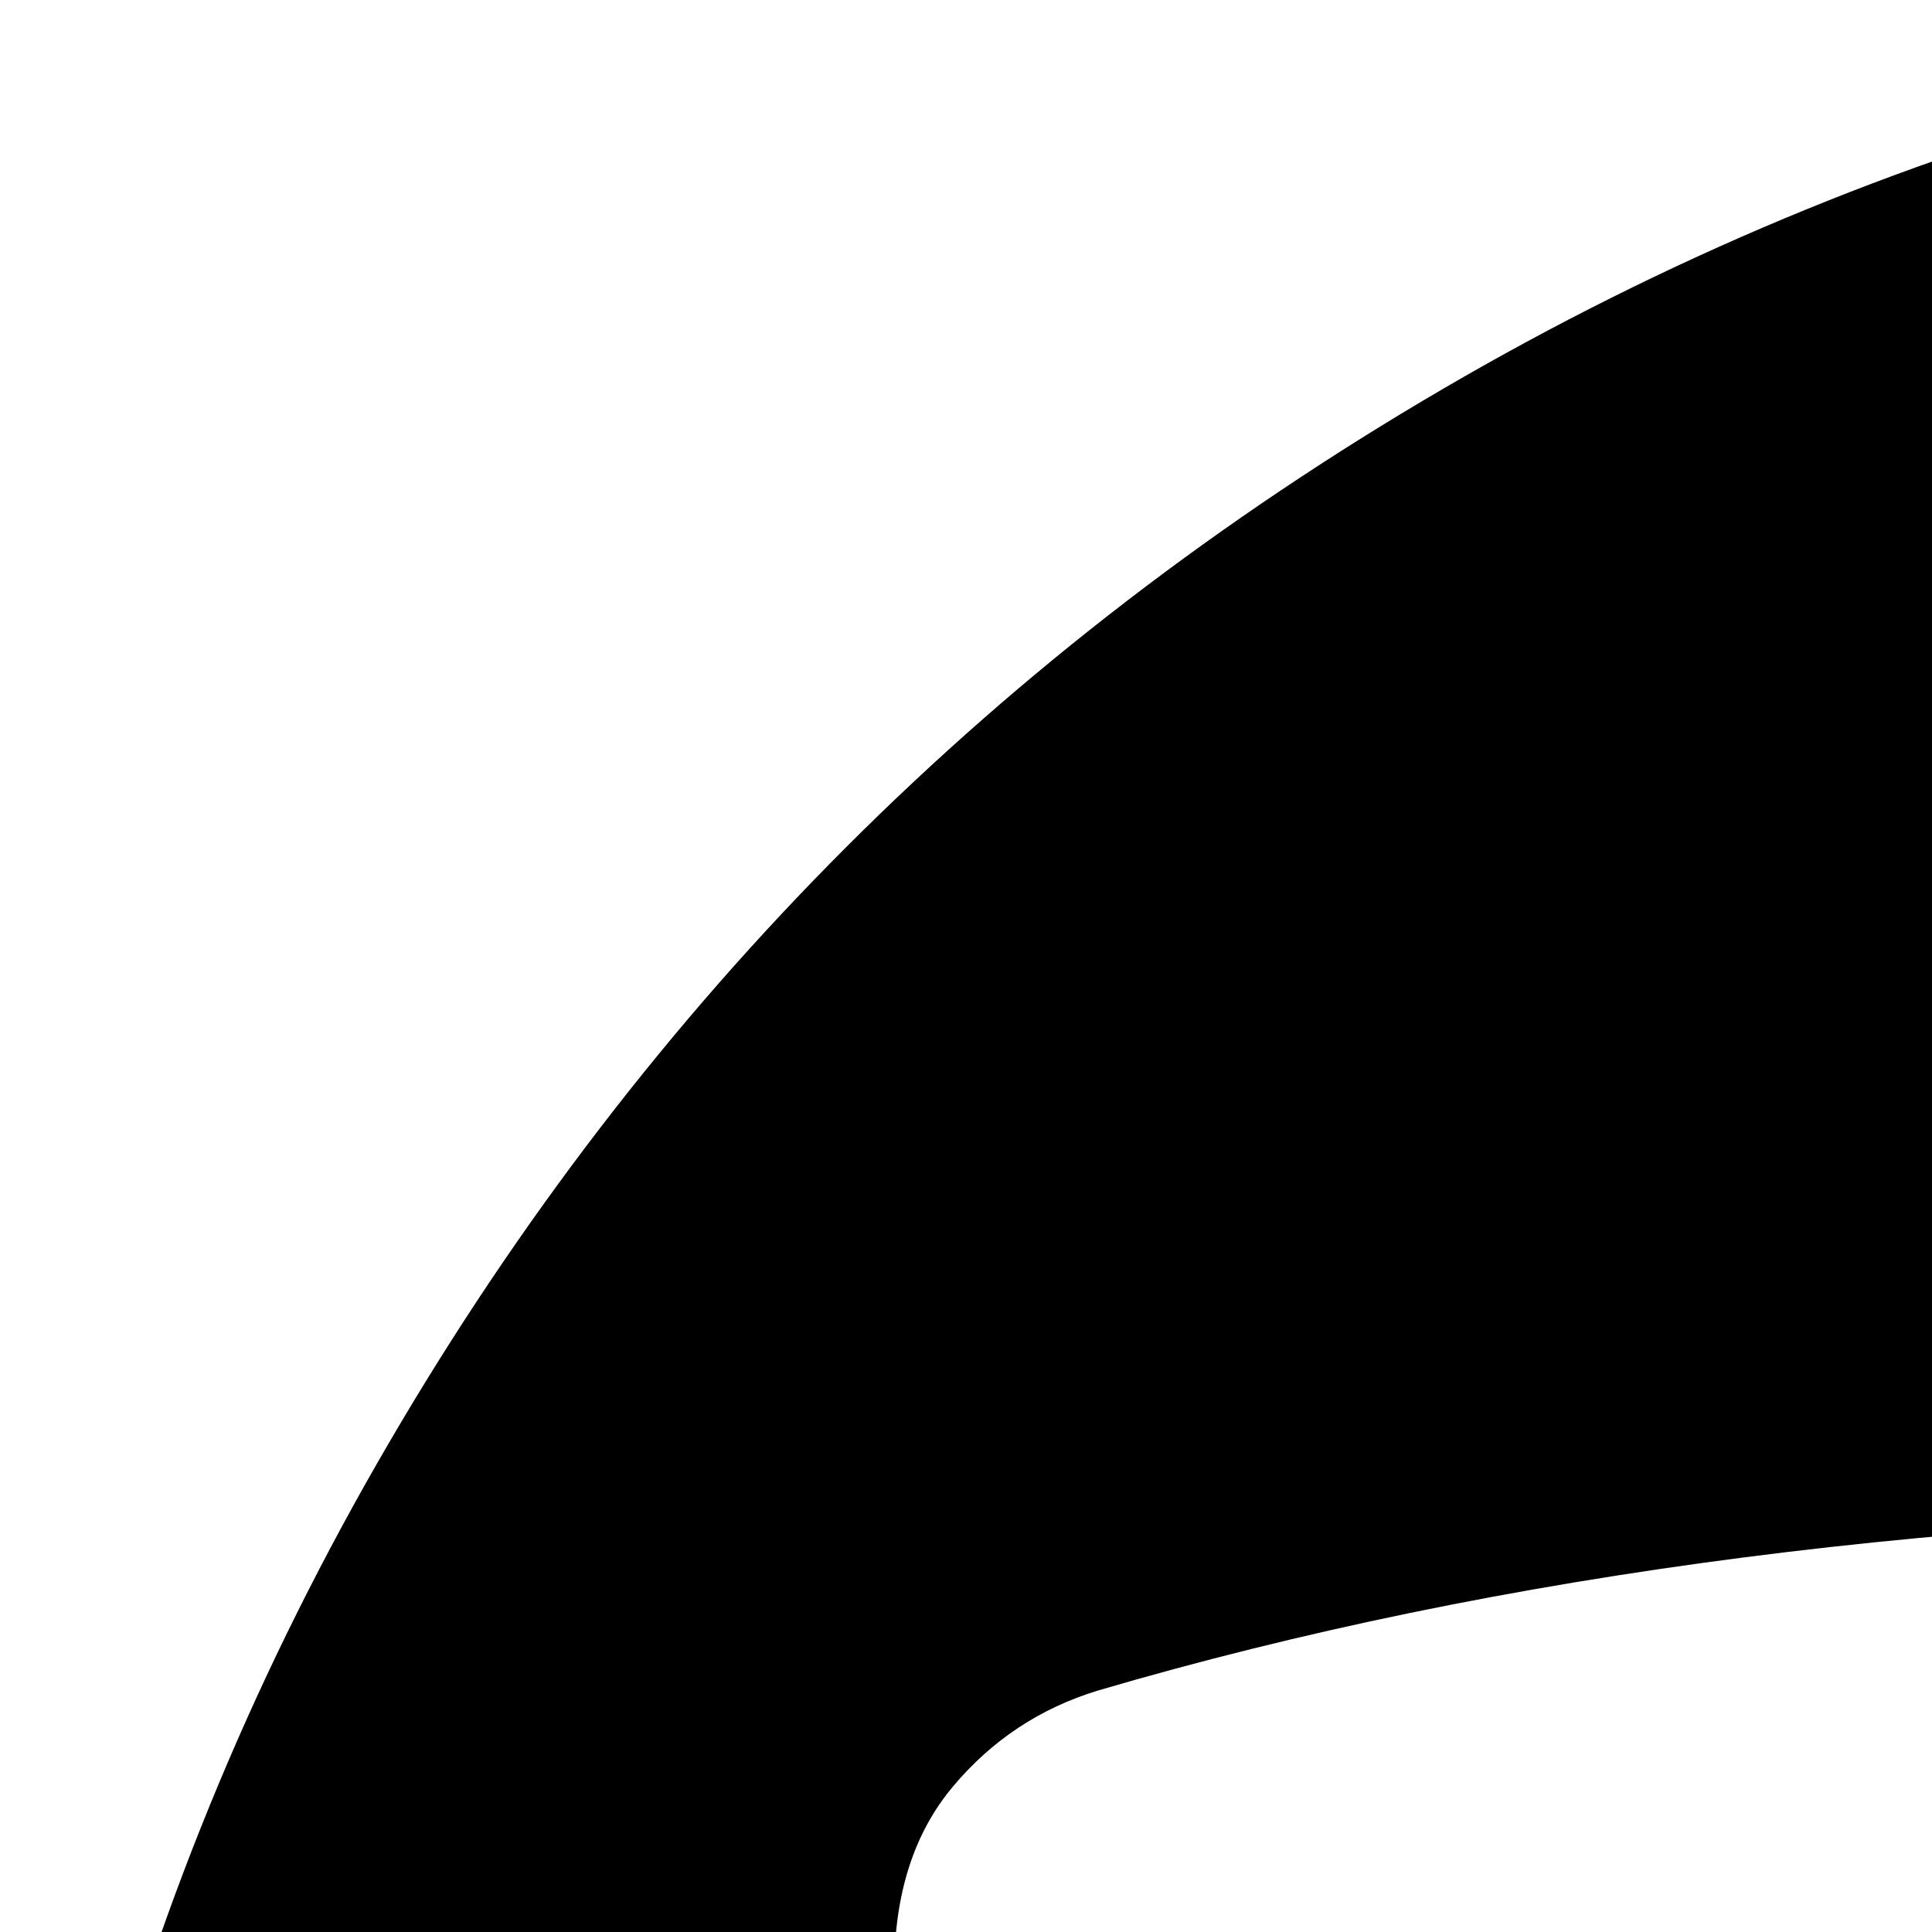 <svg xmlns="http://www.w3.org/2000/svg" version="1.1" viewBox="0 0 512 512" fill="currentColor"><path fill="currentColor" d="M1127 1082q0-32-30-51q-193-115-447-115q-133 0-287 34q-42 9-42 52q0 20 13.5 34.5T370 1051q5 0 37-8q132-27 243-27q226 0 397 103q19 11 33 11q19 0 33-13.5t14-34.5m96-215q0-40-35-61q-237-141-548-141q-153 0-303 42q-48 13-48 64q0 25 17.5 42.5T349 831q7 0 37-8q122-33 251-33q279 0 488 124q24 13 38 13q25 0 42.5-17.5T1223 867m108-248q0-47-40-70q-126-73-293-110.5T655 401q-204 0-364 47q-23 7-38.5 25.5T237 522q0 31 20.5 52t51.5 21q11 0 40-8q133-37 307-37q159 0 309.5 34t253.5 95q21 12 40 12q29 0 50.5-20.5T1331 619m205 149q0 209-103 385.5T1153.5 1433T768 1536t-385.5-103T103 1153.5T0 768t103-385.5T382.5 103T768 0t385.5 103T1433 382.5T1536 768"/></svg>